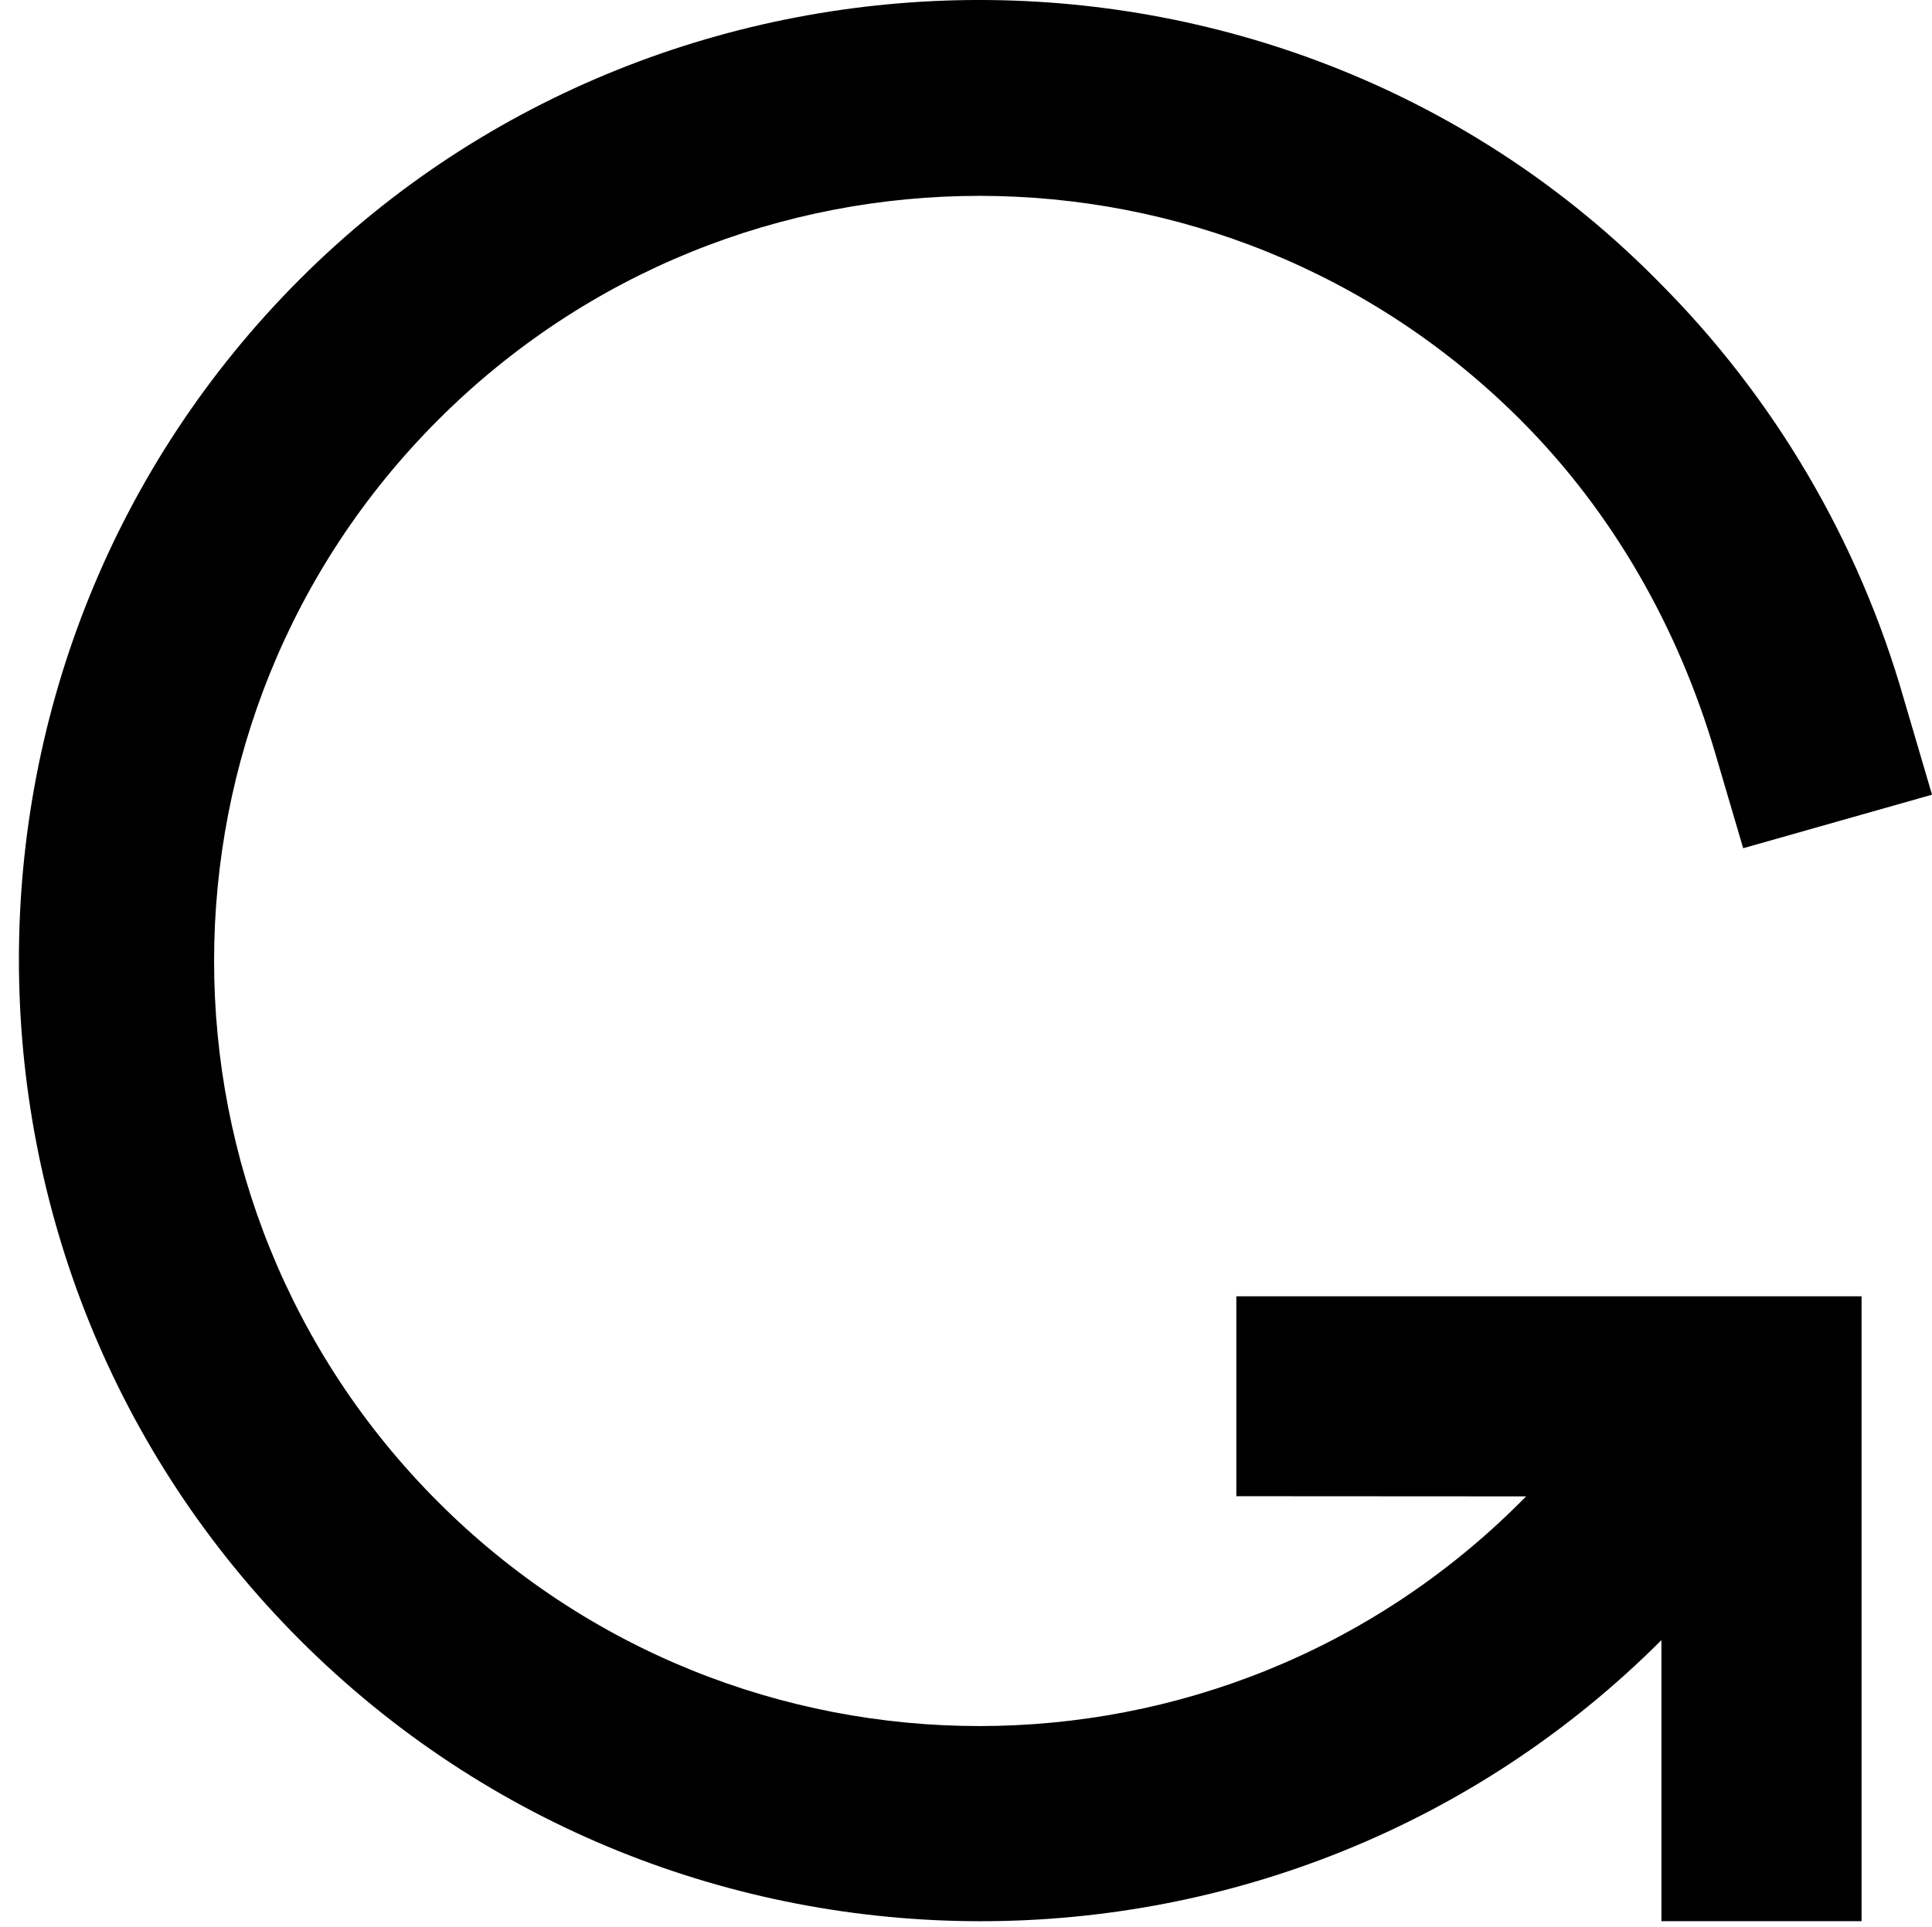 <?xml version="1.0" encoding="utf-8"?>
<!-- Generator: Adobe Illustrator 17.0.0, SVG Export Plug-In . SVG Version: 6.00 Build 0)  -->
<!DOCTYPE svg PUBLIC "-//W3C//DTD SVG 1.1//EN" "http://www.w3.org/Graphics/SVG/1.1/DTD/svg11.dtd">
<svg version="1.1" id="Layer_1" xmlns="http://www.w3.org/2000/svg" xmlns:xlink="http://www.w3.org/1999/xlink" x="0px" y="0px"
	 width="159.689px" height="159.333px" viewBox="159.689 0 159.689 159.333" enable-background="new 159.689 0 159.689 159.333"
	 xml:space="preserve">
<g>
	<g>
		<path d="M184.491,23.064c-30.985,30.985-30.985,81.539,0,112.525s81.539,30.985,112.524,0l0,0v23.236h16.541v-51.659h-51.678
			v16.526l23.954,0.014c0,0-0.233,0.233-0.466,0.466c-24.695,24.695-64.766,24.695-89.46,0c-24.695-24.695-24.695-64.766,0-89.46
			c24.695-24.695,64.766-24.695,89.46,0c7.688,7.688,13.046,17.24,16.075,27.49l2.33,7.921l15.609-4.426l-2.33-7.921
			c-3.728-13.046-10.717-24.928-20.268-34.48C281.406,7.687,260.905-0.001,240.636-0.001
			C220.367-0.001,199.867,7.688,184.491,23.064z"/>
	</g>
</g>
</svg>
